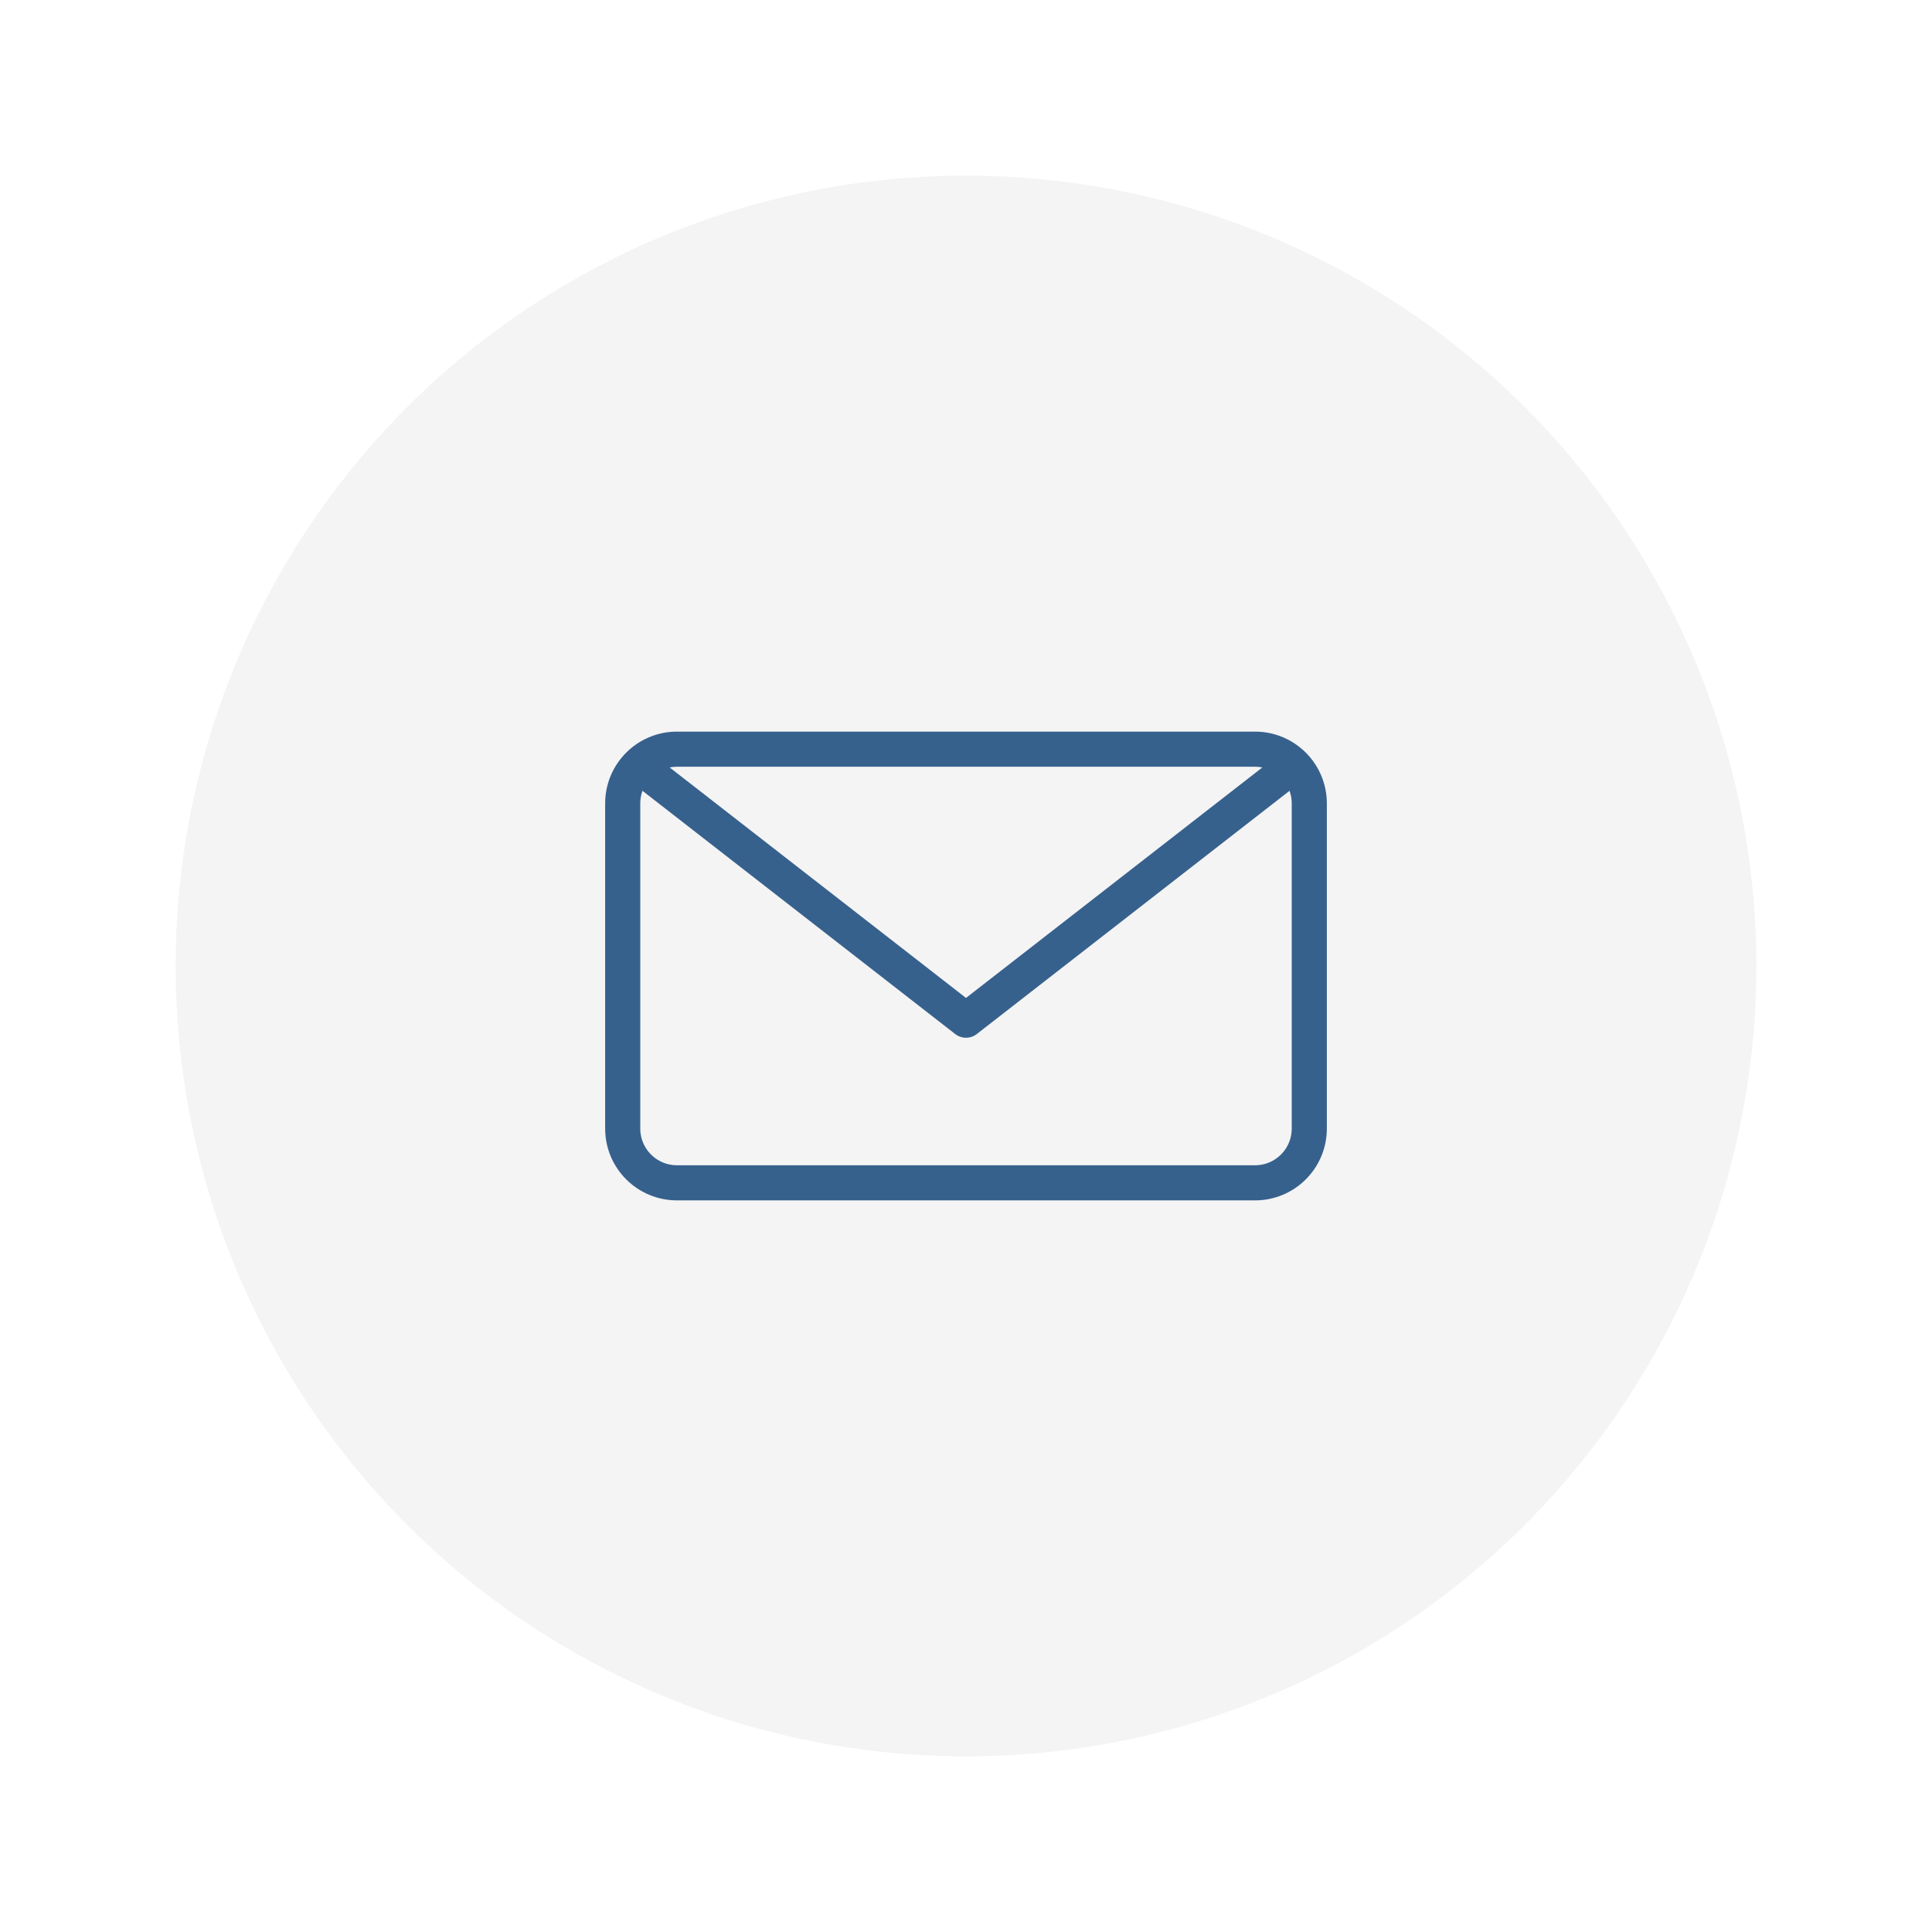 <?xml version="1.0" encoding="UTF-8" standalone="no"?>
<svg width="44px" height="44px" viewBox="0 0 44 44" version="1.1" xmlns="http://www.w3.org/2000/svg" xmlns:xlink="http://www.w3.org/1999/xlink">
    <!-- Generator: Sketch 49 (51002) - http://www.bohemiancoding.com/sketch -->
    <title>36x36_Email</title>
    <desc>Created with Sketch.</desc>
    <defs>
        <filter x="-16.7%" y="-16.7%" width="133.3%" height="133.3%" filterUnits="objectBoundingBox" id="filter-1">
            <feOffset dx="0" dy="0" in="SourceAlpha" result="shadowOffsetOuter1"></feOffset>
            <feGaussianBlur stdDeviation="2" in="shadowOffsetOuter1" result="shadowBlurOuter1"></feGaussianBlur>
            <feColorMatrix values="0 0 0 0 0   0 0 0 0 0   0 0 0 0 0  0 0 0 0.159 0" type="matrix" in="shadowBlurOuter1" result="shadowMatrixOuter1"></feColorMatrix>
            <feMerge>
                <feMergeNode in="shadowMatrixOuter1"></feMergeNode>
                <feMergeNode in="SourceGraphic"></feMergeNode>
            </feMerge>
        </filter>
        <circle id="path-2" cx="18" cy="18" r="18"></circle>
    </defs>
    <g id="Symbols" stroke="none" stroke-width="1" fill="none" fill-rule="evenodd">
        <g id="AboutThisApp_Email" transform="translate(3, 3)">
            <g id="36x36_Email" filter="url(#filter-1)" transform="translate(1, 1)">
                <mask id="mask-3" fill="white">
                    <use xlink:href="#path-2"></use>
                </mask>
                <use id="Oval-2-Copy-19" fill="#F4F4F4" xlink:href="#path-2"></use>
                <path d="M25.818,21.703 C25.818,22.385 25.265,22.938 24.583,22.938 L11.417,22.938 C10.735,22.938 10.182,22.385 10.182,21.703 L10.182,14.297 C10.182,13.615 10.735,13.062 11.417,13.062 L24.583,13.062 C25.265,13.062 25.818,13.615 25.818,14.297 L25.818,21.703 Z" id="Stroke-1" stroke="#37618D" stroke-width="0.8" stroke-linecap="round" stroke-linejoin="round" mask="url(#mask-3)"></path>
                <polyline id="Stroke-3" stroke="#37618D" stroke-width="0.8" stroke-linecap="round" stroke-linejoin="round" mask="url(#mask-3)" points="25.406 13.474 18 19.234 10.594 13.474"></polyline>
            </g>
        </g>
    </g>
</svg>
